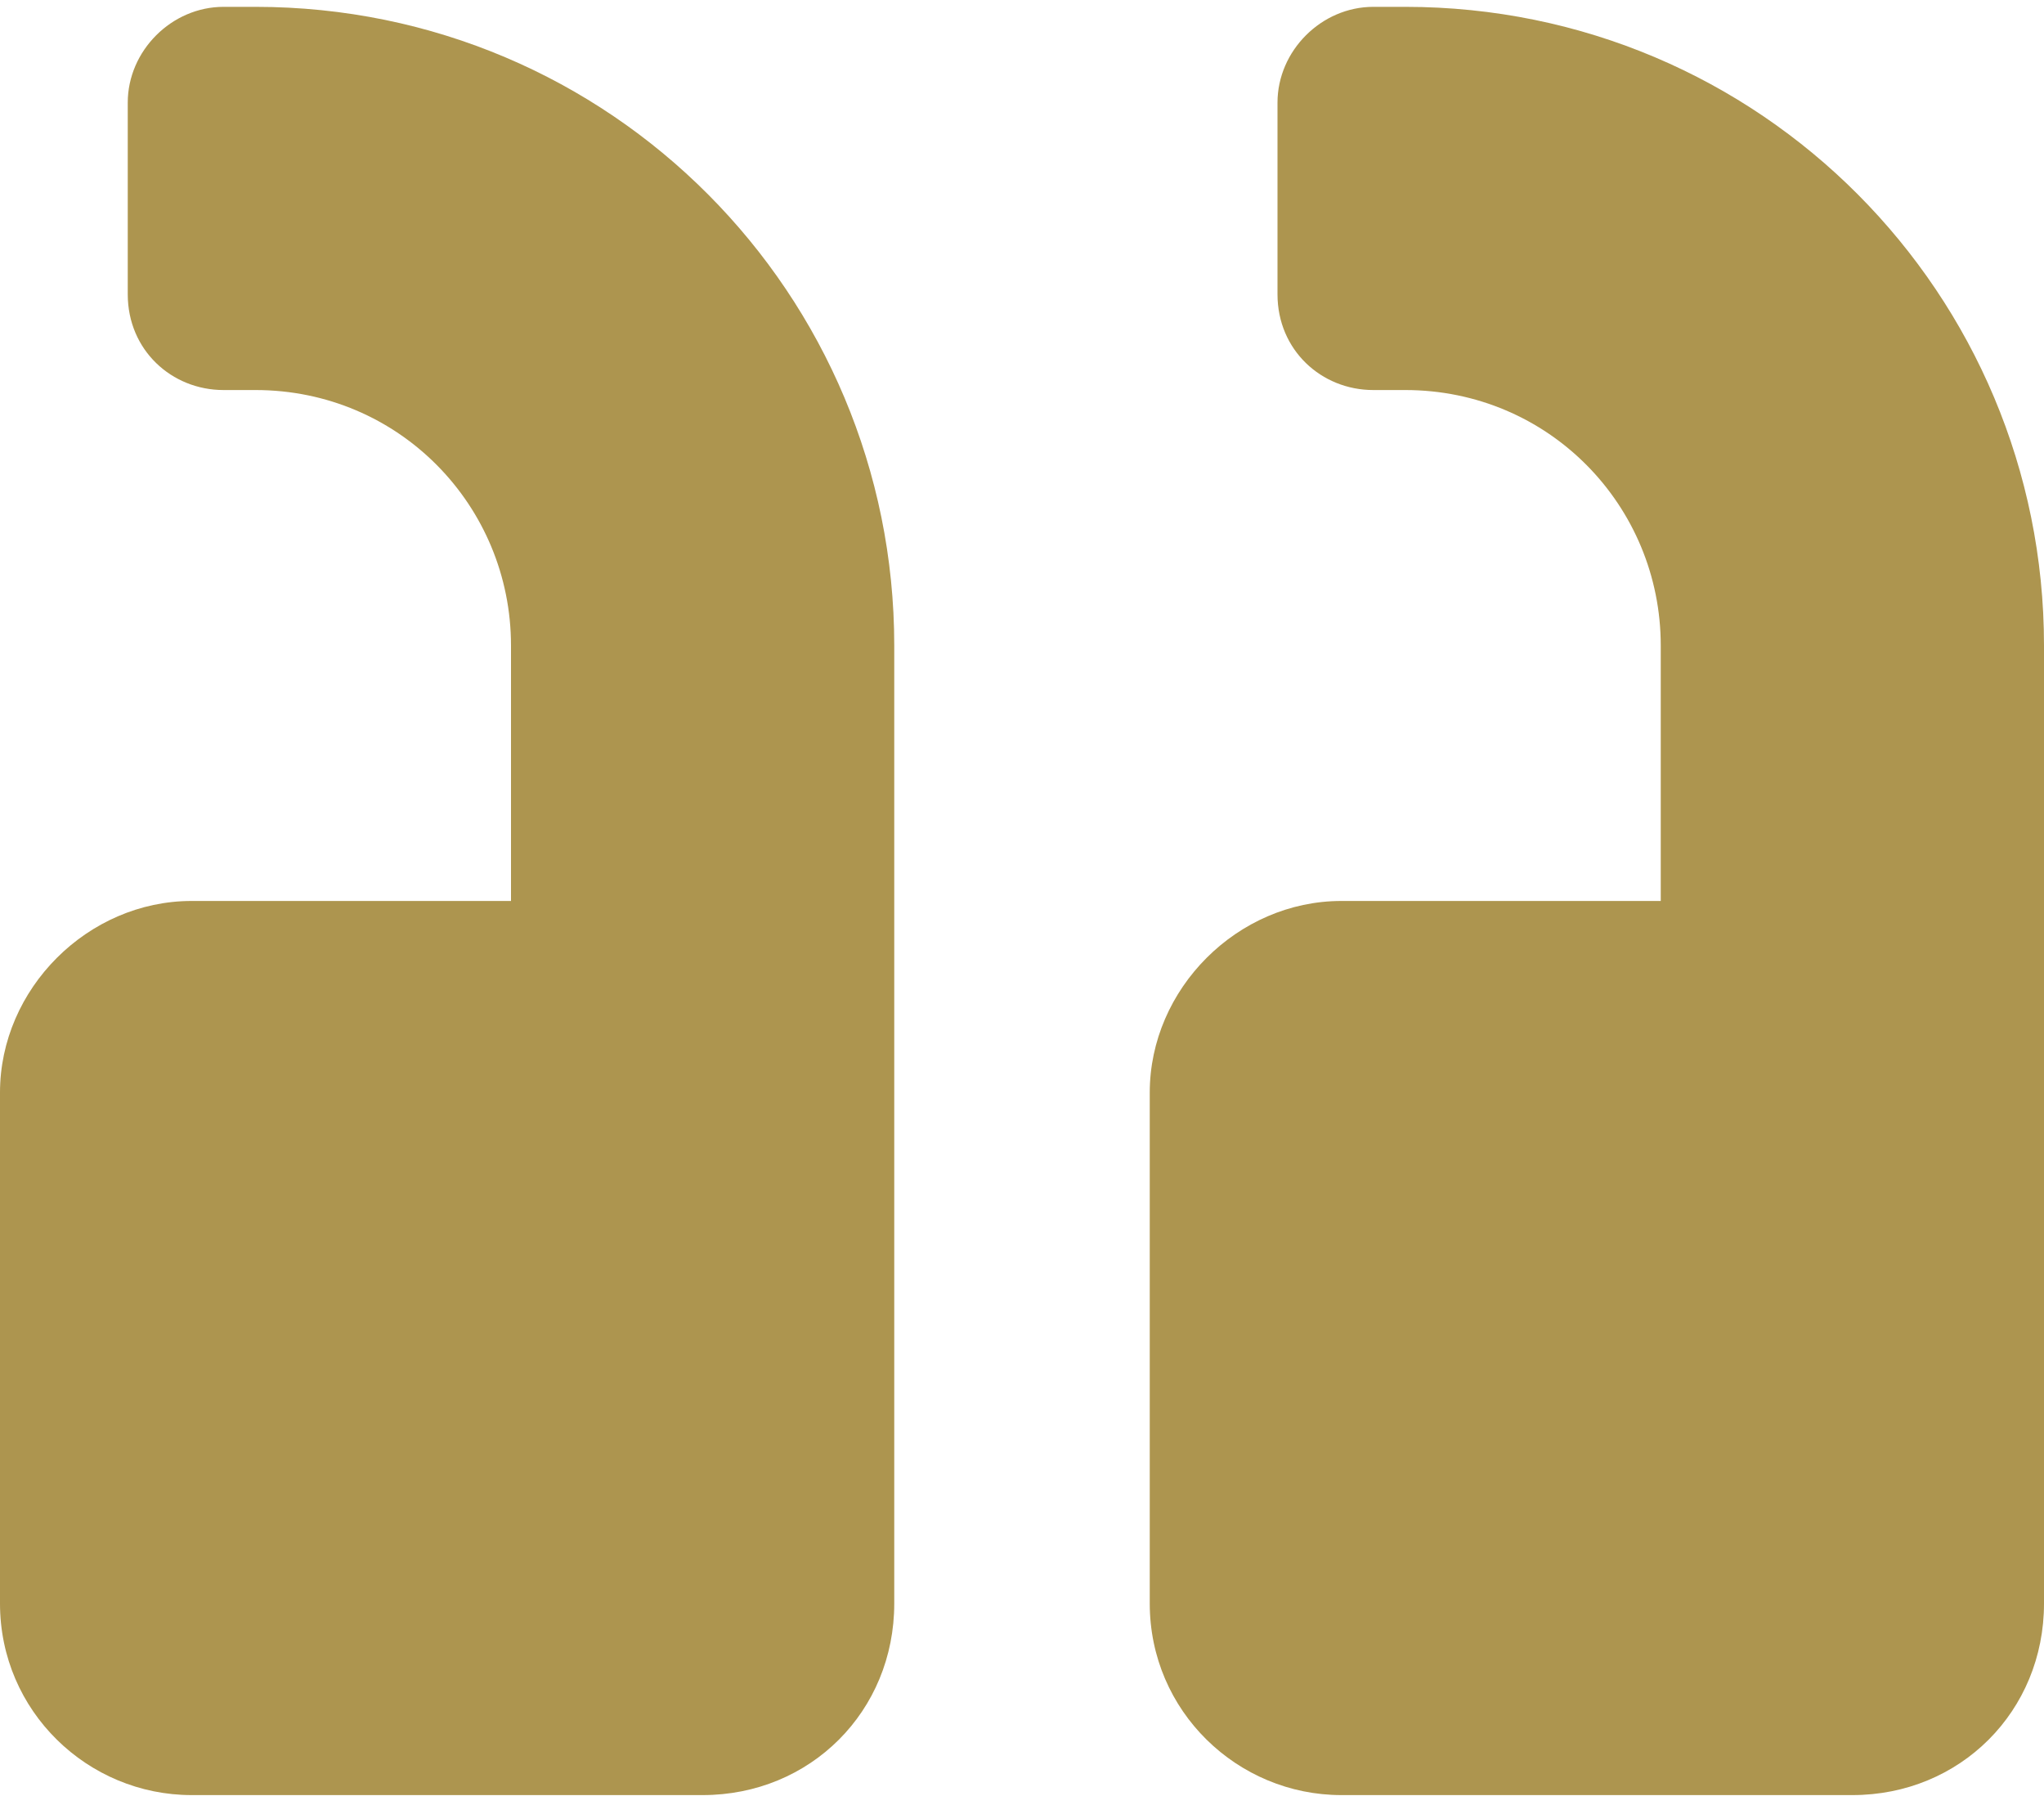 <svg width="60" height="53" viewBox="0 0 60 53" fill="none" xmlns="http://www.w3.org/2000/svg">
<path d="M5.625 26.451H15V18.951C15 14.85 11.719 11.451 7.5 11.451H6.562C5.039 11.451 3.75 10.279 3.75 8.639V3.014C3.75 1.49 5.039 0.201 6.562 0.201H7.5C17.93 0.201 26.25 8.639 26.25 18.951V47.076C26.25 50.24 23.789 52.701 20.625 52.701H5.625C2.578 52.701 0 50.24 0 47.076V32.076C0 29.029 2.578 26.451 5.625 26.451ZM39.375 26.451H48.75V18.951C48.75 14.85 45.469 11.451 41.25 11.451H40.312C38.789 11.451 37.5 10.279 37.5 8.639V3.014C37.5 1.49 38.789 0.201 40.312 0.201H41.25C51.68 0.201 60 8.639 60 18.951V47.076C60 50.24 57.539 52.701 54.375 52.701H39.375C36.328 52.701 33.75 50.24 33.75 47.076V32.076C33.75 29.029 36.328 26.451 39.375 26.451Z" fill="#AD954F"/>
</svg>
